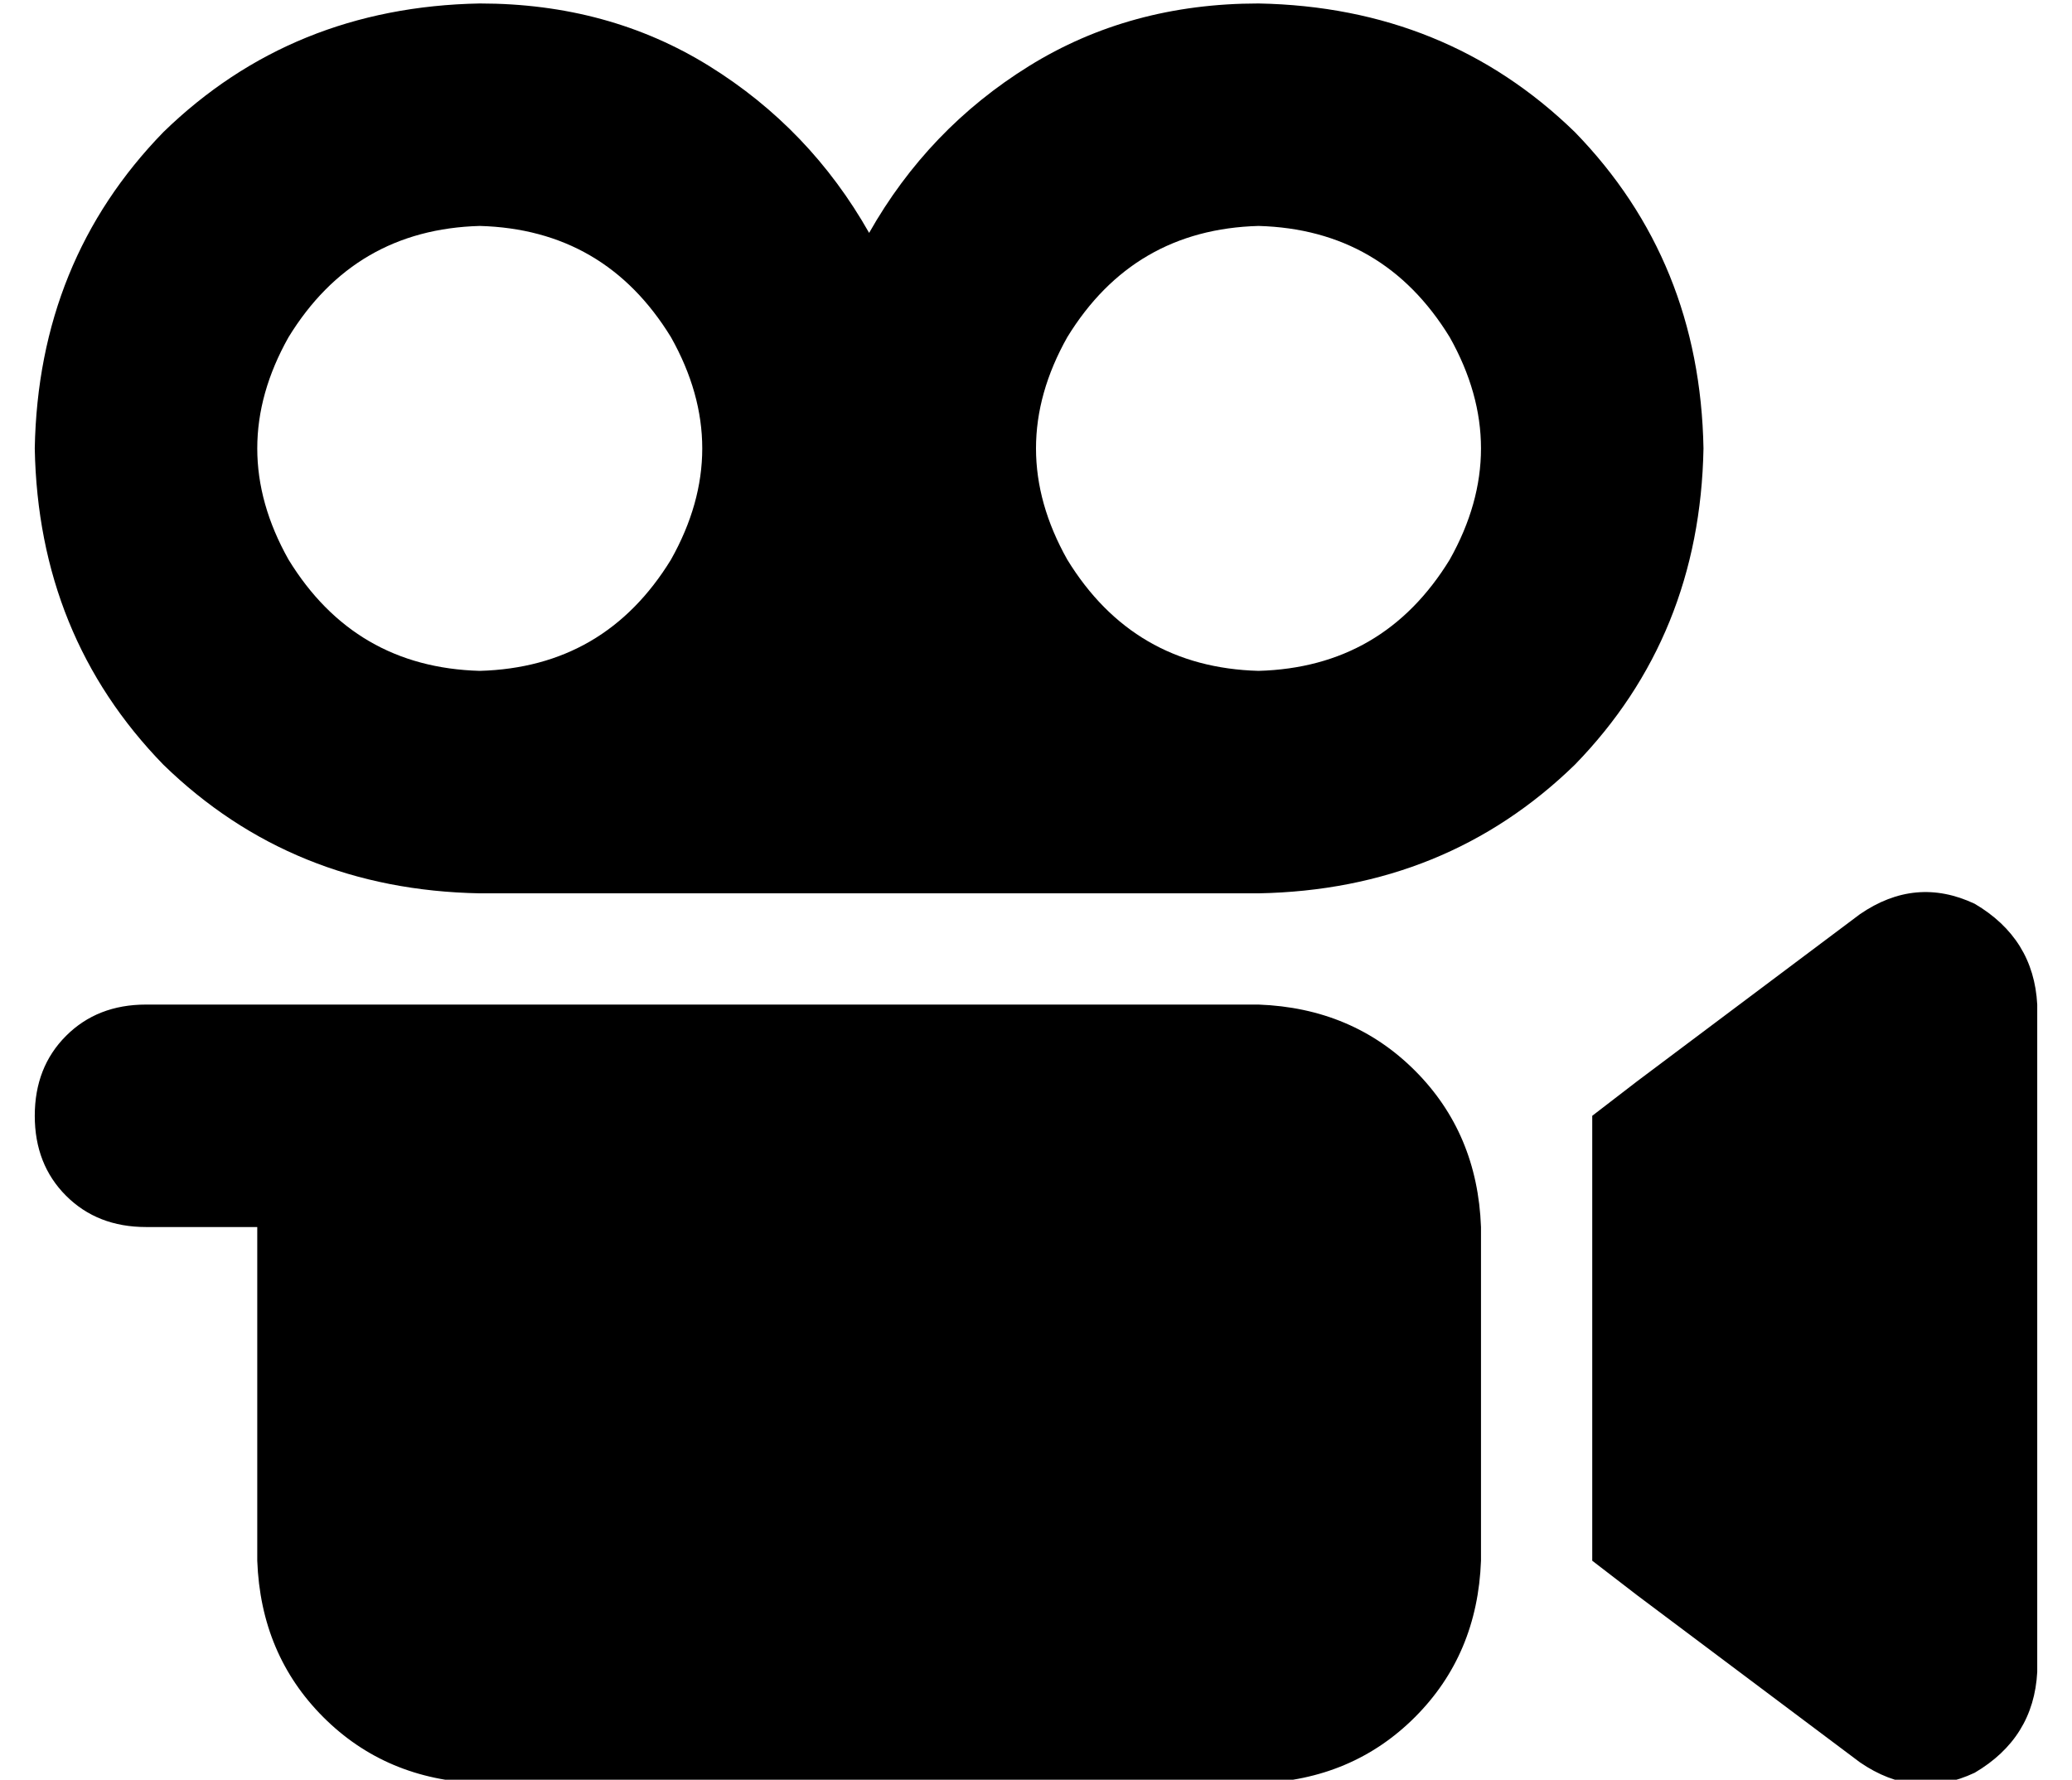 <?xml version="1.0" standalone="no"?>
<!DOCTYPE svg PUBLIC "-//W3C//DTD SVG 1.1//EN" "http://www.w3.org/Graphics/SVG/1.1/DTD/svg11.dtd" >
<svg xmlns="http://www.w3.org/2000/svg" xmlns:xlink="http://www.w3.org/1999/xlink" version="1.1" viewBox="-10 -40 596 512">
   <path fill="currentColor"
d="M128 25q-36 1 -55 32q-18 32 0 64q19 31 55 32q36 -1 55 -32q18 -32 0 -64q-19 -31 -55 -32v0zM352 217h-224h224h-224q-54 -1 -91 -37q-36 -37 -37 -91q1 -54 37 -91q37 -36 91 -37q37 0 66 18t46 48q17 -30 46 -48t66 -18q54 1 91 37q36 37 37 91q-1 54 -37 91
q-37 36 -91 37v0zM352 25q-36 1 -55 32q-18 32 0 64q19 31 55 32q36 -1 55 -32q18 -32 0 -64q-19 -31 -55 -32v0zM558 220q17 10 18 29v192v0q-1 19 -18 29q-17 8 -33 -3l-64 -48v0l-13 -10v0v-16v0v-96v0v-16v0l13 -10v0l64 -48v0q16 -11 33 -3v0zM64 249h64h-64h288
q27 1 45 19t19 45v96v0q-1 27 -19 45t-45 19h-224v0q-27 -1 -45 -19t-19 -45v-96v0h-32v0q-14 0 -23 -9t-9 -23t9 -23t23 -9h32v0z" />
</svg>
